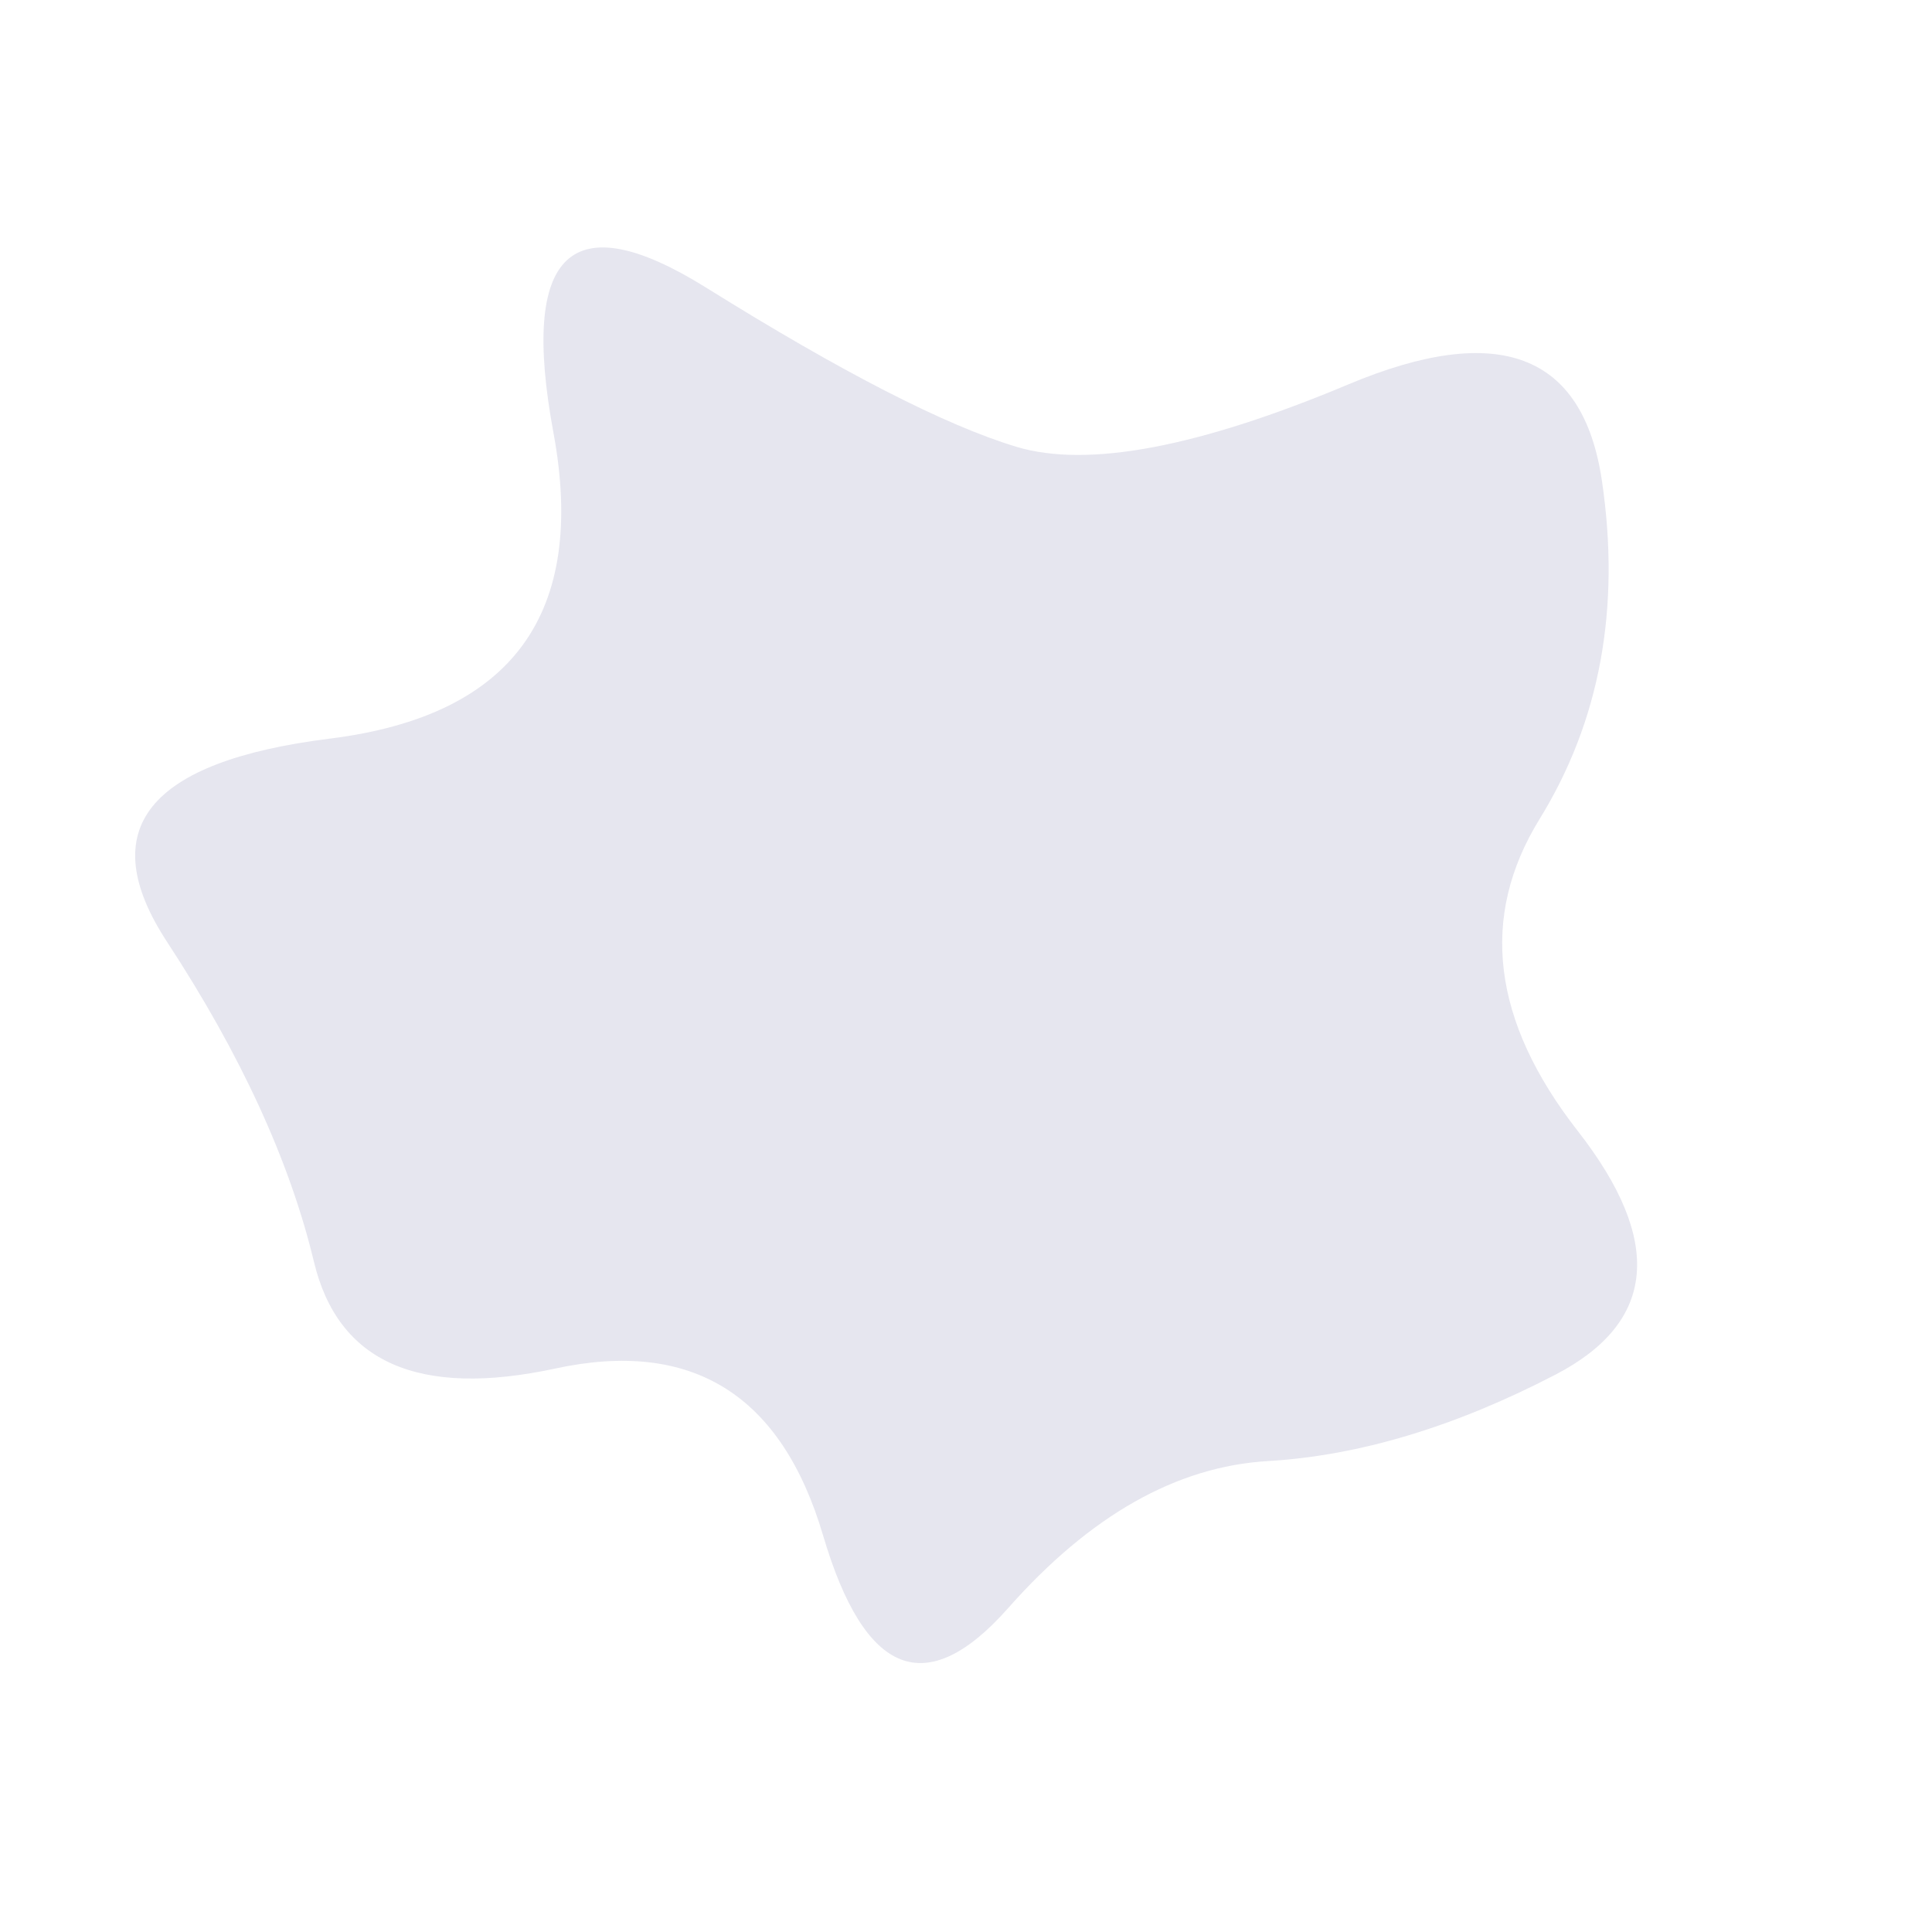 <svg id="10015.io" viewBox="0 0 480 480" xmlns="http://www.w3.org/2000/svg" xmlns:xlink="http://www.w3.org/1999/xlink" >
	<path fill="#e6e6ef" d="M392,281Q424,322,386.5,341.5Q349,361,315,363Q281,365,250.5,399.5Q220,434,204.5,381.5Q189,329,138,340Q87,351,78,313.5Q69,276,41.5,234Q14,192,82,183.5Q150,175,137.5,107.5Q125,40,175.5,71.5Q226,103,252.5,111Q279,119,335,95.5Q391,72,398,119.5Q405,167,382.5,203.5Q360,240,392,281Z" />
</svg>